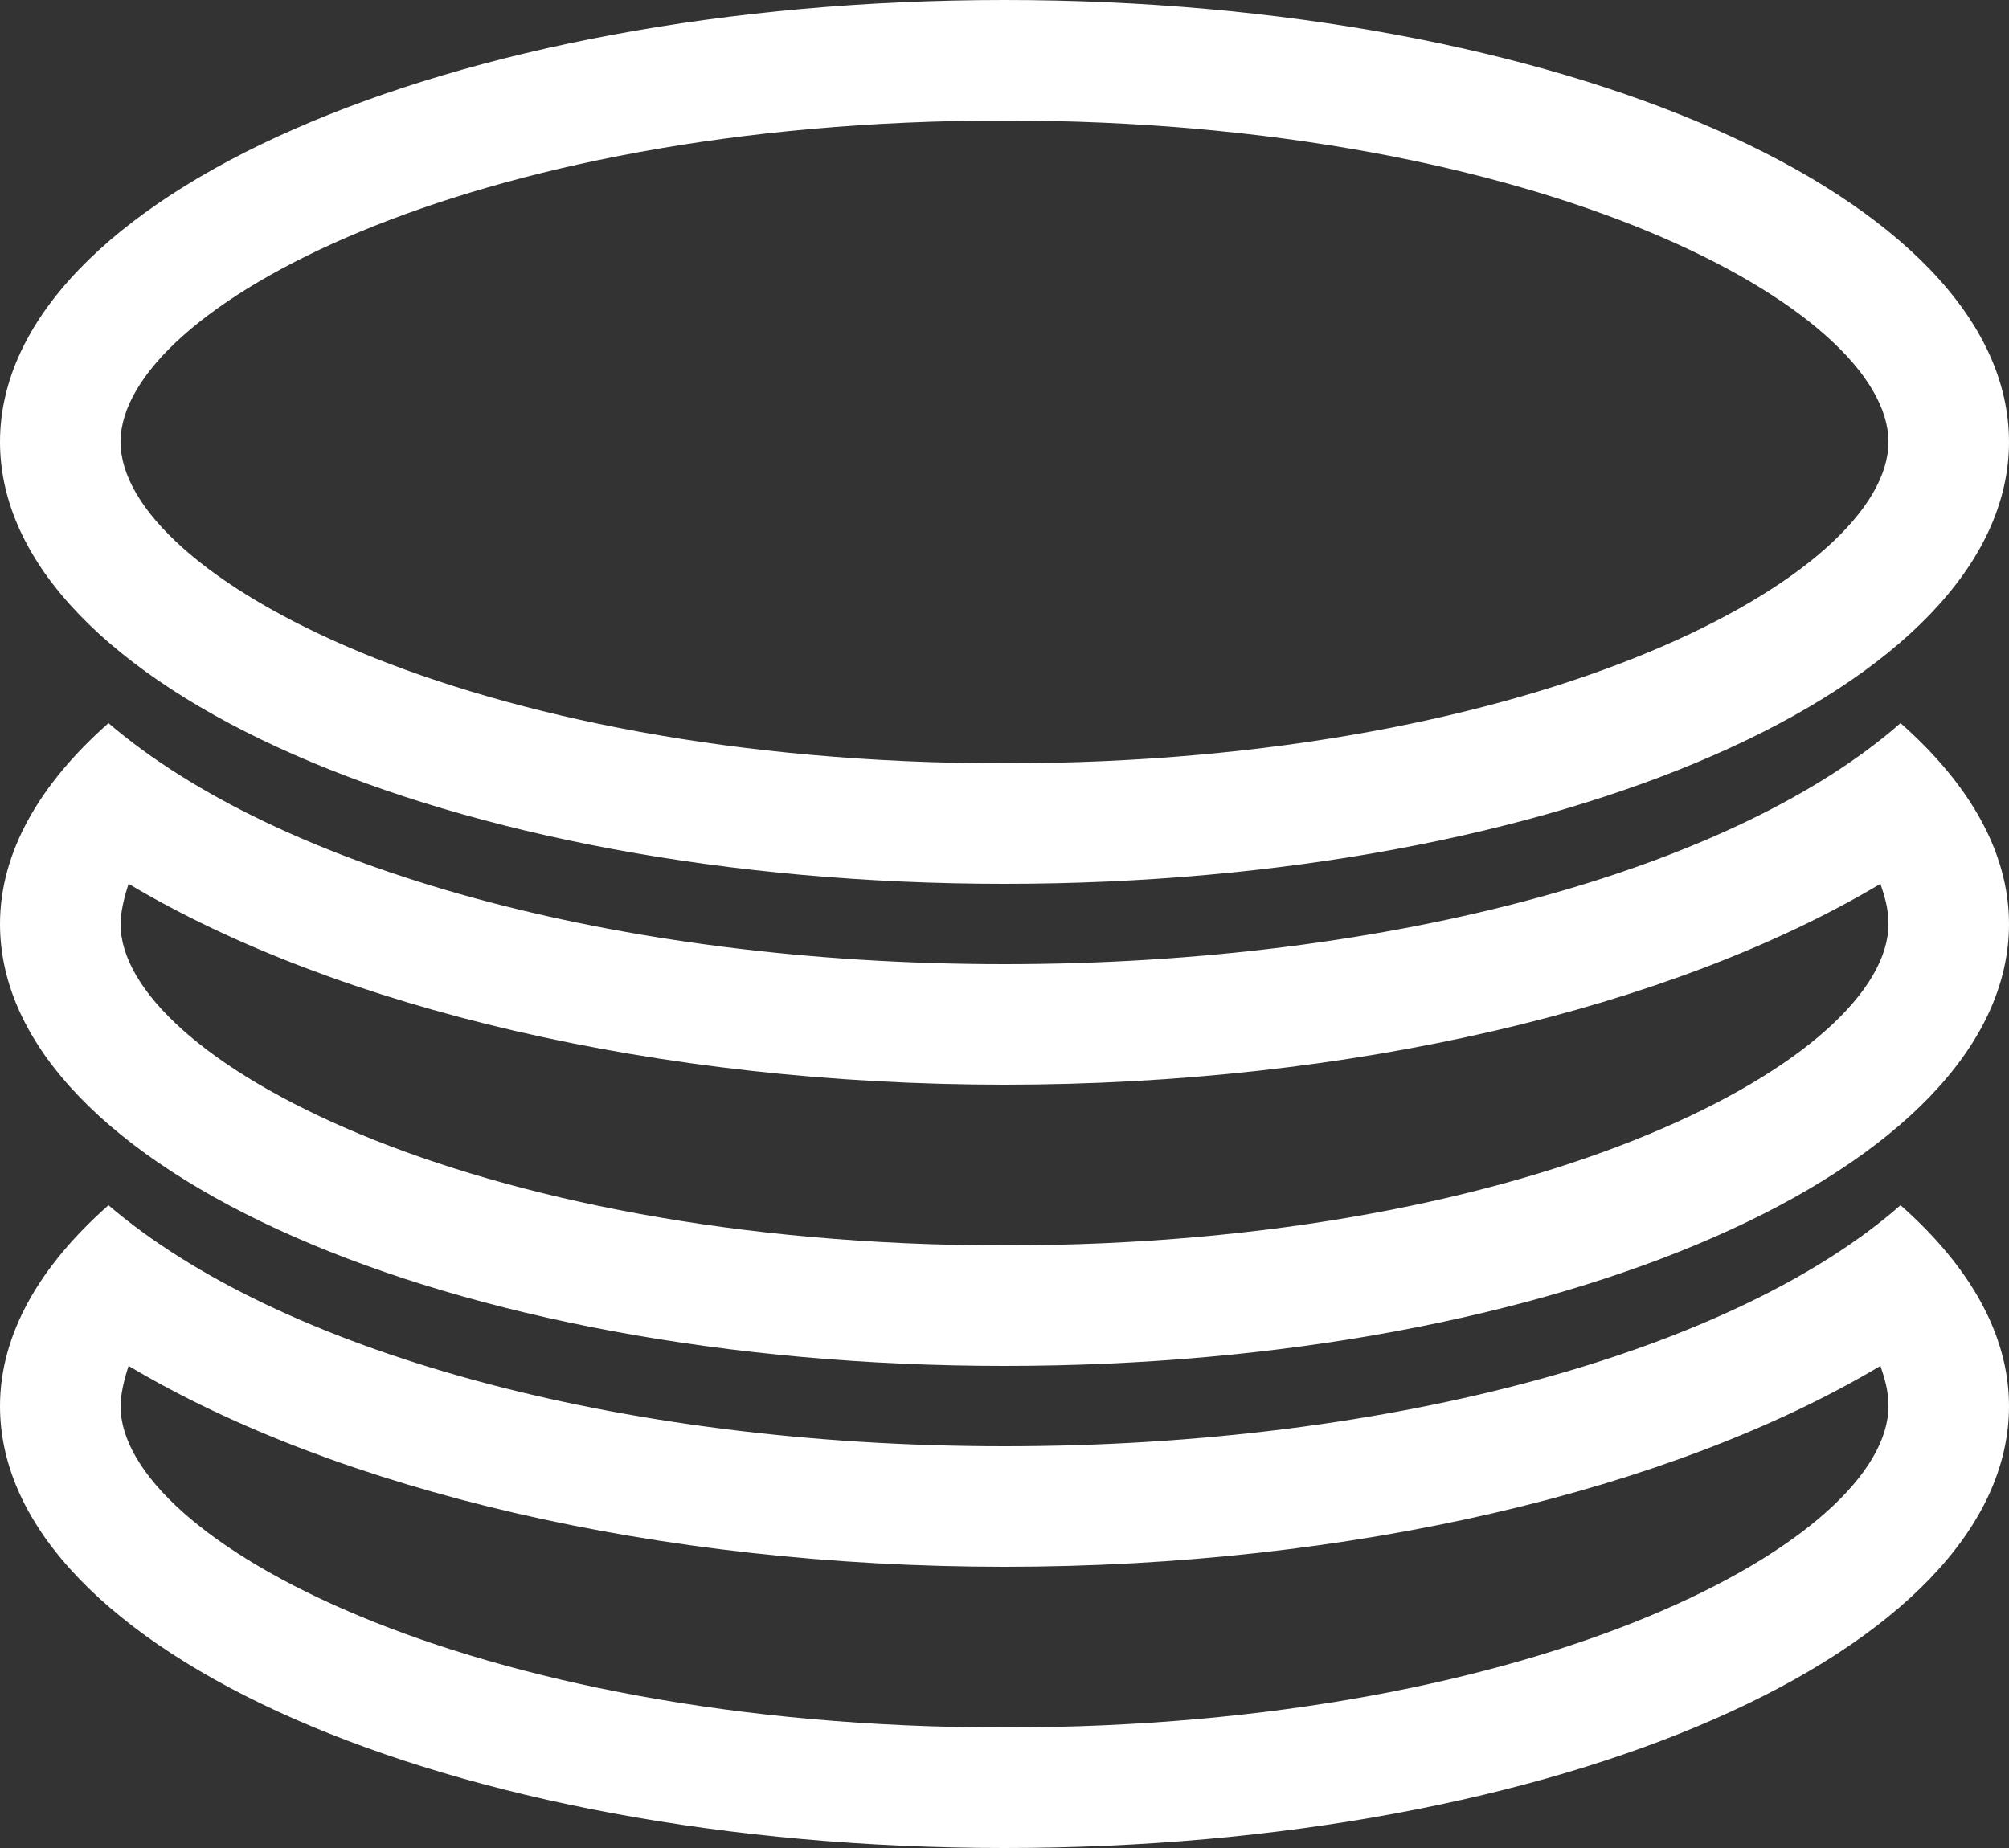 <?xml version="1.0" encoding="utf-8"?>
<!-- Generator: Adobe Illustrator 19.2.1, SVG Export Plug-In . SVG Version: 6.00 Build 0)  -->
<svg version="1.1" xmlns="http://www.w3.org/2000/svg" xmlns:xlink="http://www.w3.org/1999/xlink" x="0px" y="0px"
	 viewBox="0 0 50 46" style="enable-background:new 0 0 50 46;" xml:space="preserve">
<rect x="0" y="0" width="50" height="46" fill="#333333" stroke="none"/>
<style type="text/css">
	.st0{display:none;}
	.st1{display:inline;fill:#D61818;stroke:#000000;stroke-miterlimit:10;}
	.st2{fill:#FFFFFF;}
</style>
<g id="Слой_2" class="st0">
	<rect x="-32.7" y="-44.8" class="st1" width="152" height="133.2"/>
</g>
<g id="Слой_1">
	<path class="st2" d="M46.8,34c0.1,0.3,0.2,0.6,0.2,1c0,3.3-8.6,8-22,8c-13.4,0-22-4.7-22-8c0-0.3,0.1-0.7,0.2-1
		c5.2,3.1,13.2,5,21.8,5C33.6,39,41.6,37.1,46.8,34 M47.3,30c-4.1,3.6-12.6,6-22.3,6c-9.7,0-18.1-2.4-22.3-6C1,31.5,0,33.2,0,35
		c0,6.1,11.2,11,25,11c13.8,0,25-4.9,25-11C50,33.2,49,31.5,47.3,30L47.3,30z"/>
	<path class="st2" d="M46.8,22c0.1,0.3,0.2,0.6,0.2,1c0,3.3-8.6,8-22,8c-13.4,0-22-4.7-22-8c0-0.3,0.1-0.7,0.2-1
		c5.2,3.1,13.2,5,21.8,5C33.6,27,41.6,25.1,46.8,22 M47.3,18c-4.1,3.6-12.6,6-22.3,6c-9.7,0-18.1-2.4-22.3-6C1,19.5,0,21.2,0,23
		c0,6.1,11.2,11,25,11c13.8,0,25-4.9,25-11C50,21.2,49,19.5,47.3,18L47.3,18z"/>
	<path class="st2" d="M25,3c13.4,0,22,4.7,22,8s-8.6,8-22,8S3,14.3,3,11S11.6,3,25,3 M25,0C11.2,0,0,4.9,0,11s11.2,11,25,11
		c13.8,0,25-4.9,25-11S38.8,0,25,0L25,0z"/>
</g>
</svg>
